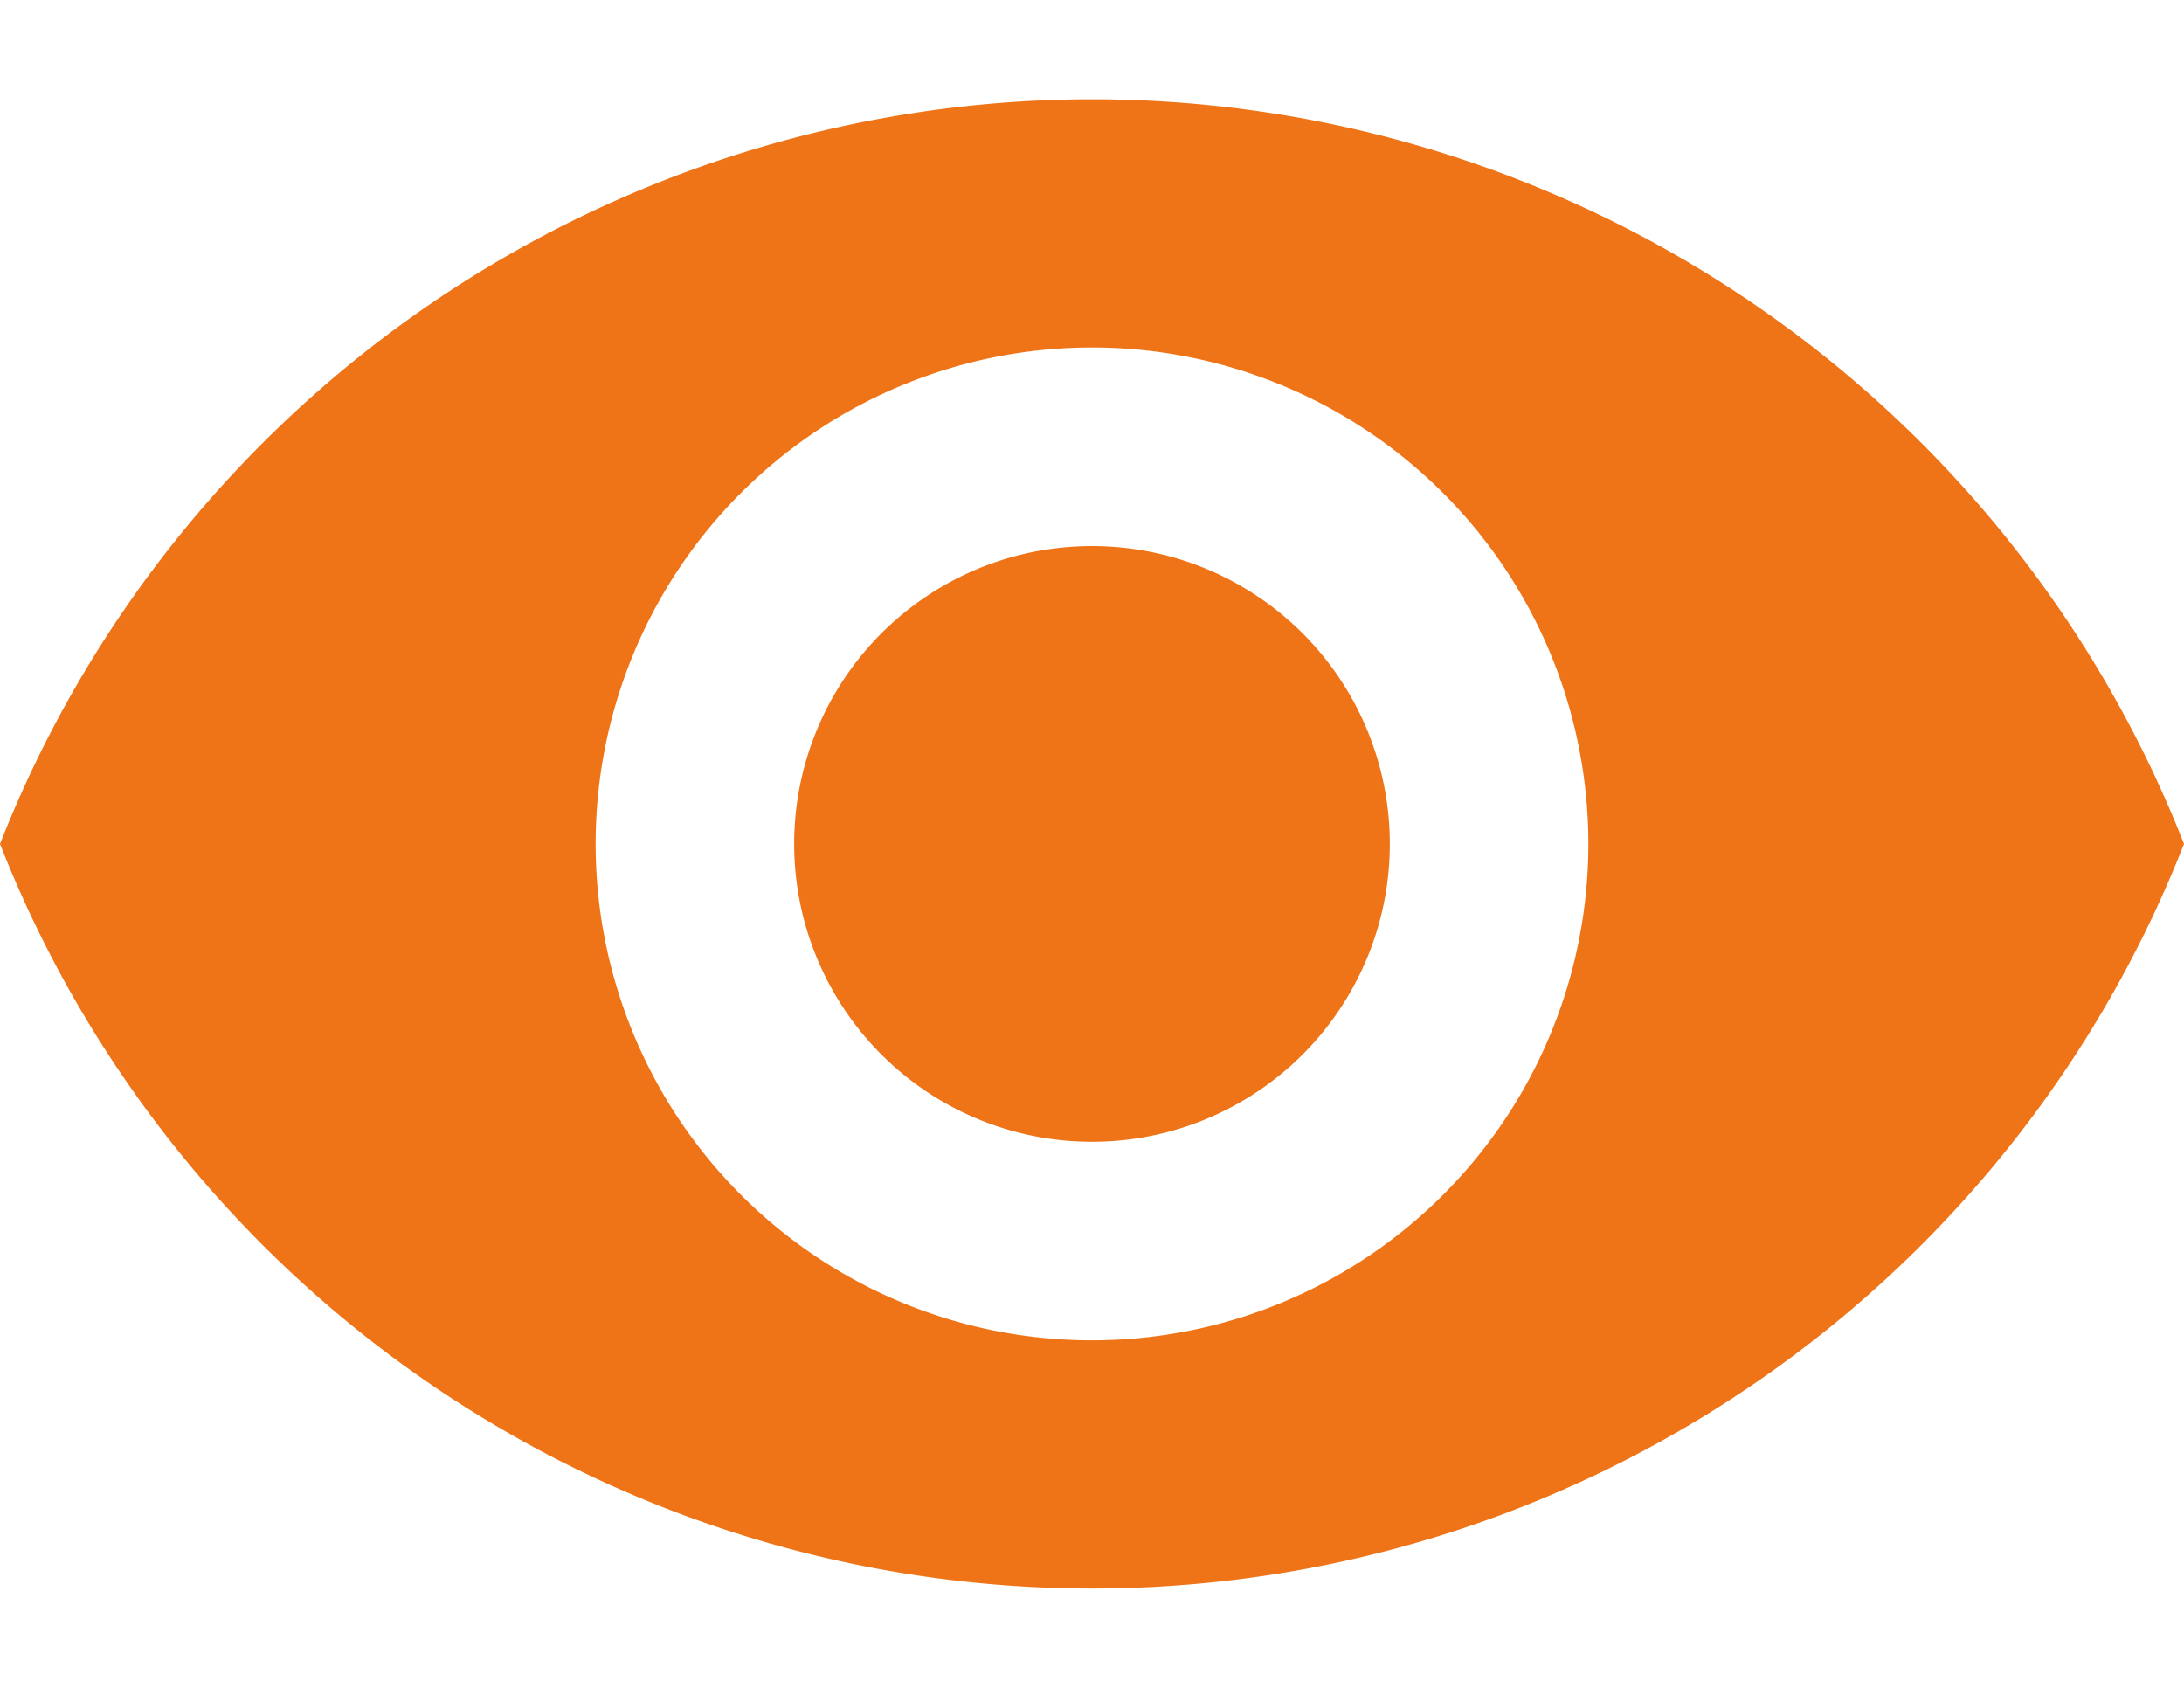 <svg xmlns="http://www.w3.org/2000/svg" xmlns:xlink="http://www.w3.org/1999/xlink" width="22" height="17" viewBox="0 0 22 17"><defs><style>.a{fill:#fff;stroke:#707070;}.b{clip-path:url(#a);}.c{fill:#ef7418;}</style><clipPath id="a"><rect class="a" width="22" height="17" transform="translate(880 347)"/></clipPath></defs><g class="b" transform="translate(-880 -347)"><g transform="translate(880 344.5)"><path class="c" d="M11,8a3,3,0,1,0,3,3A3,3,0,0,0,11,8Z"/><path class="c" d="M11,3.5A11.827,11.827,0,0,0,0,11a11.817,11.817,0,0,0,22,0A11.822,11.822,0,0,0,11,3.5ZM11,16a5,5,0,1,1,5-5A5,5,0,0,1,11,16Z"/></g></g></svg>